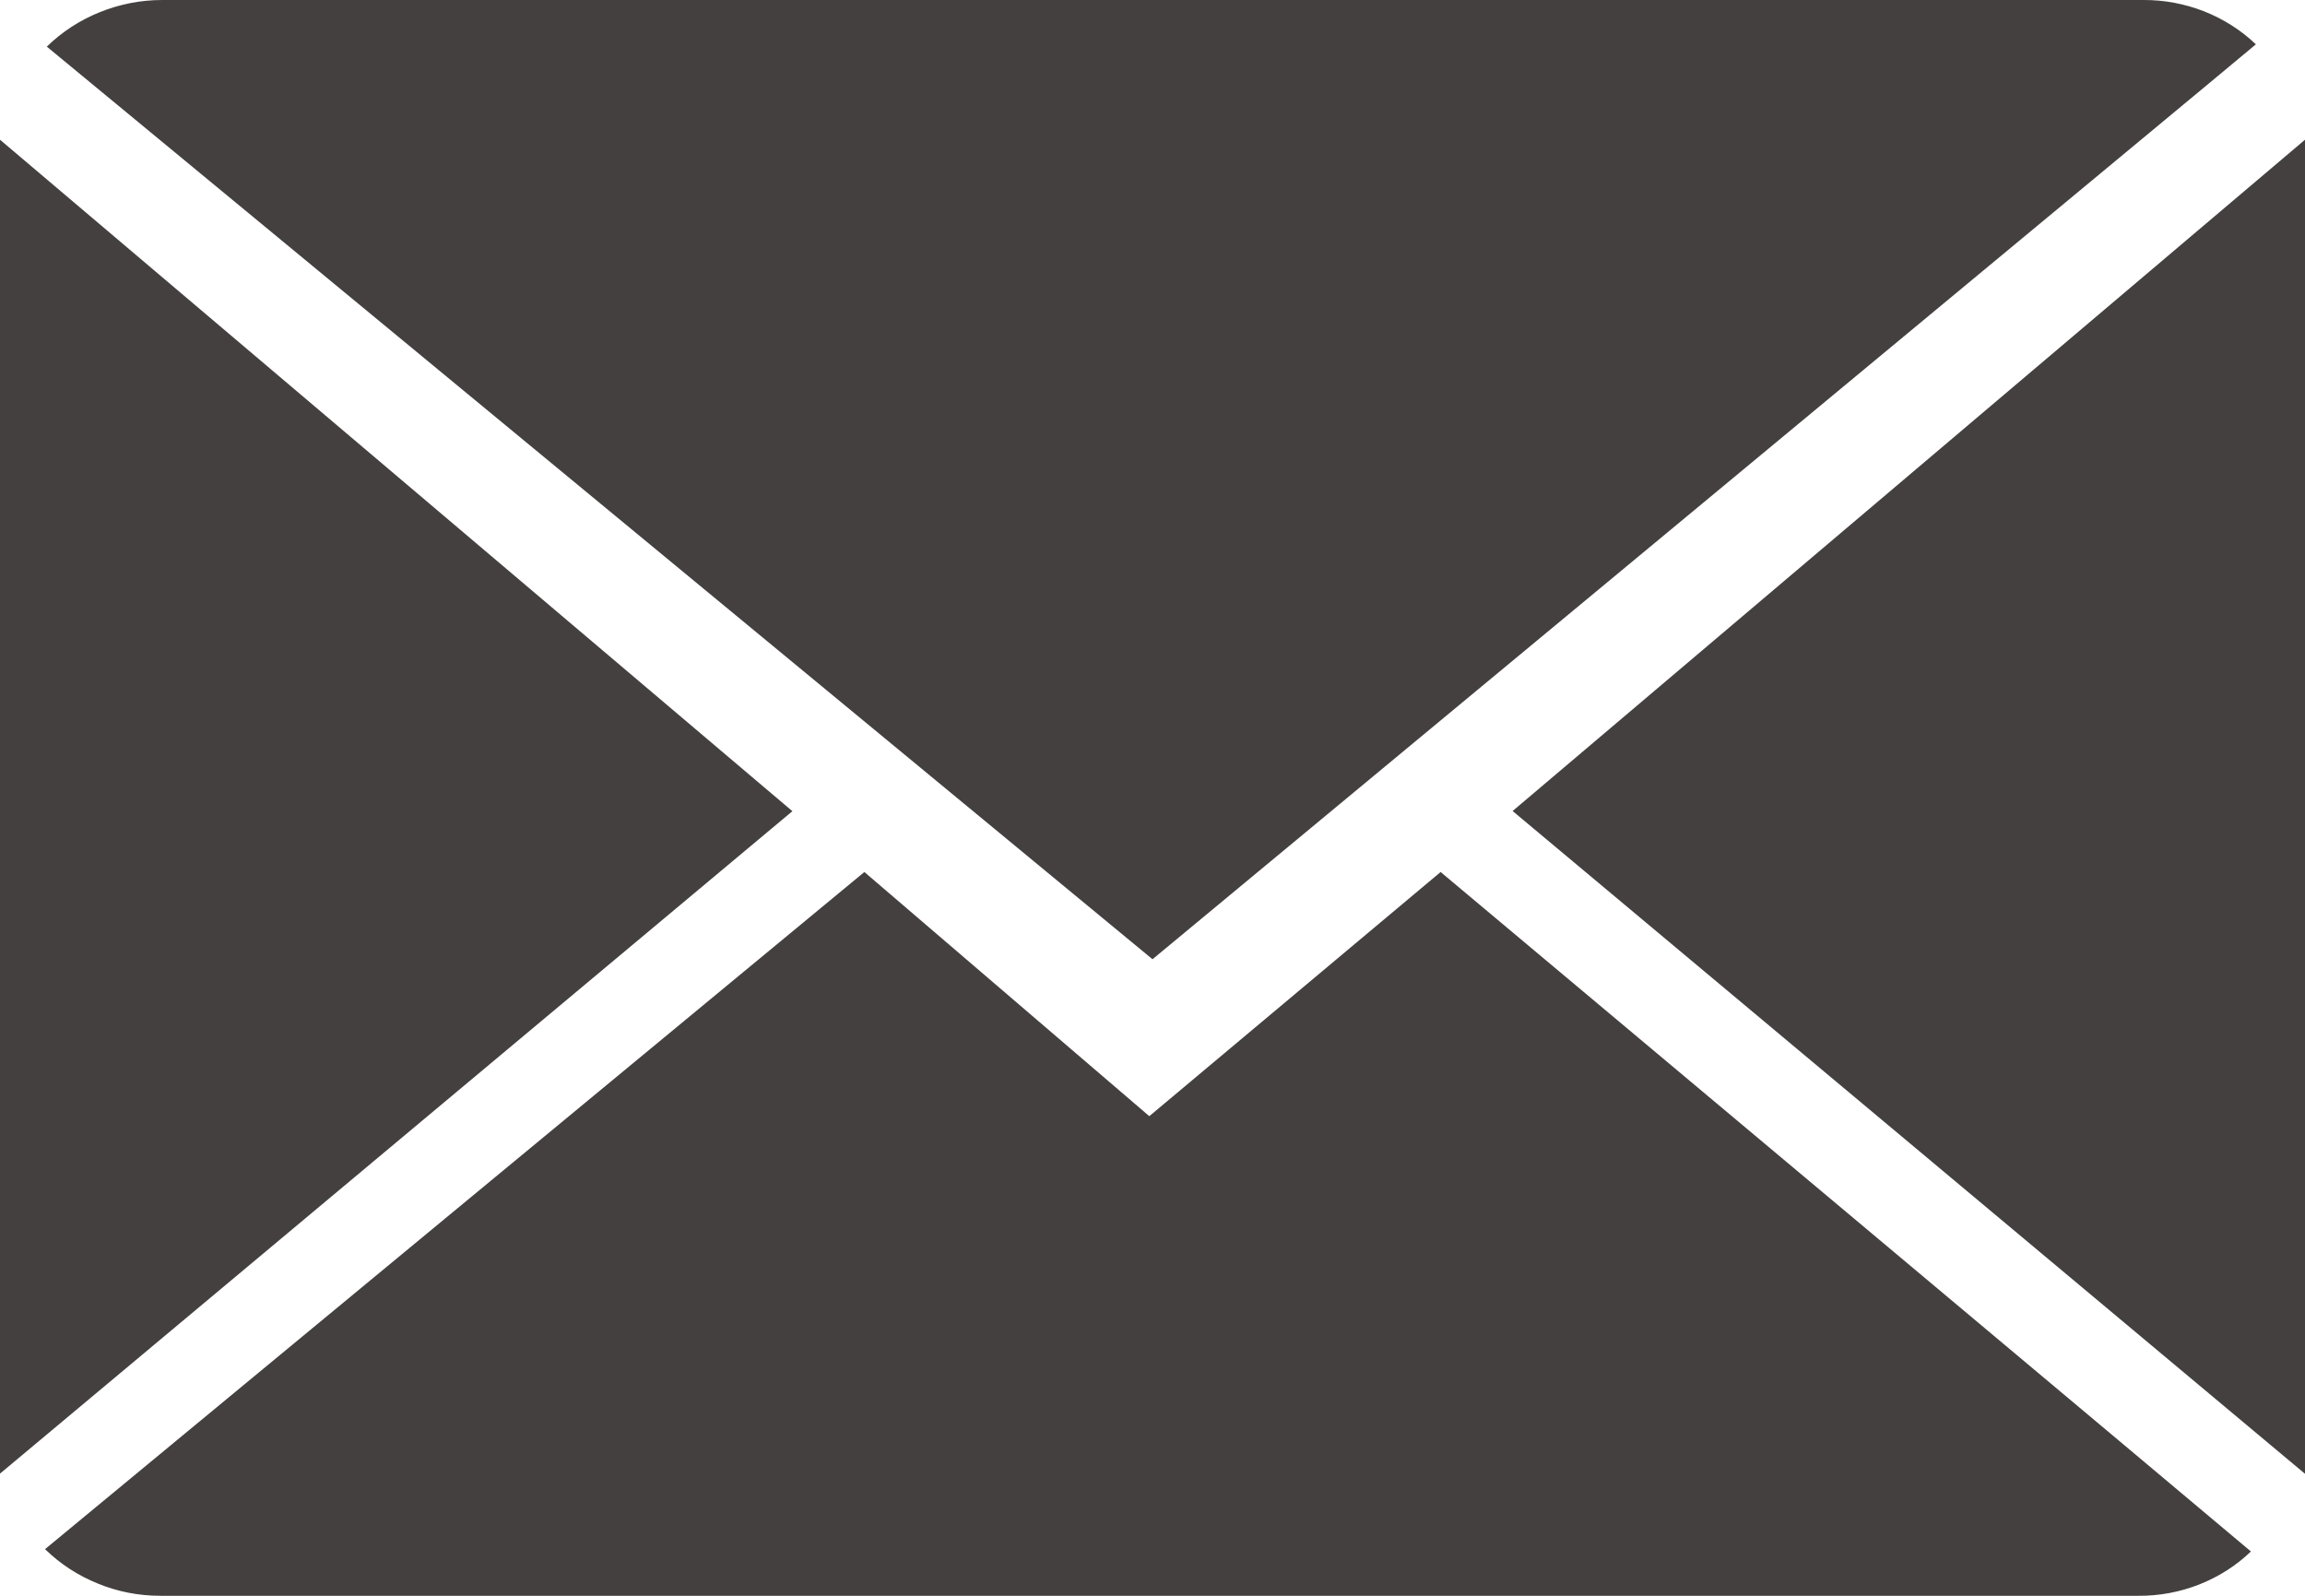 <svg width="13" height="9" viewBox="0 0 13 9" fill="none" xmlns="http://www.w3.org/2000/svg">
<path fill-rule="evenodd" clip-rule="evenodd" d="M8.531 4.574L13 0.788V8.312L8.531 4.574ZM0.264 0.263C0.349 0.18 0.45 0.114 0.562 0.069C0.673 0.024 0.793 0 0.914 2.75184e-05H12.086C12.204 -0.001 12.321 0.021 12.431 0.064C12.54 0.107 12.639 0.17 12.723 0.25C12.724 0.252 6.5 5.41 6.5 5.41C6.5 5.41 0.264 0.263 0.264 0.263ZM0 8.311V0.788L4.469 4.575L0 8.311ZM6.482 6.295L8.125 4.918C8.125 4.918 12.696 8.749 12.695 8.75C12.612 8.83 12.513 8.893 12.404 8.936C12.295 8.979 12.178 9.001 12.06 9H0.904C0.783 9 0.663 8.977 0.552 8.931C0.44 8.886 0.339 8.82 0.254 8.737L4.875 4.918L6.482 6.295Z" fill="#44403F"/>
</svg>
